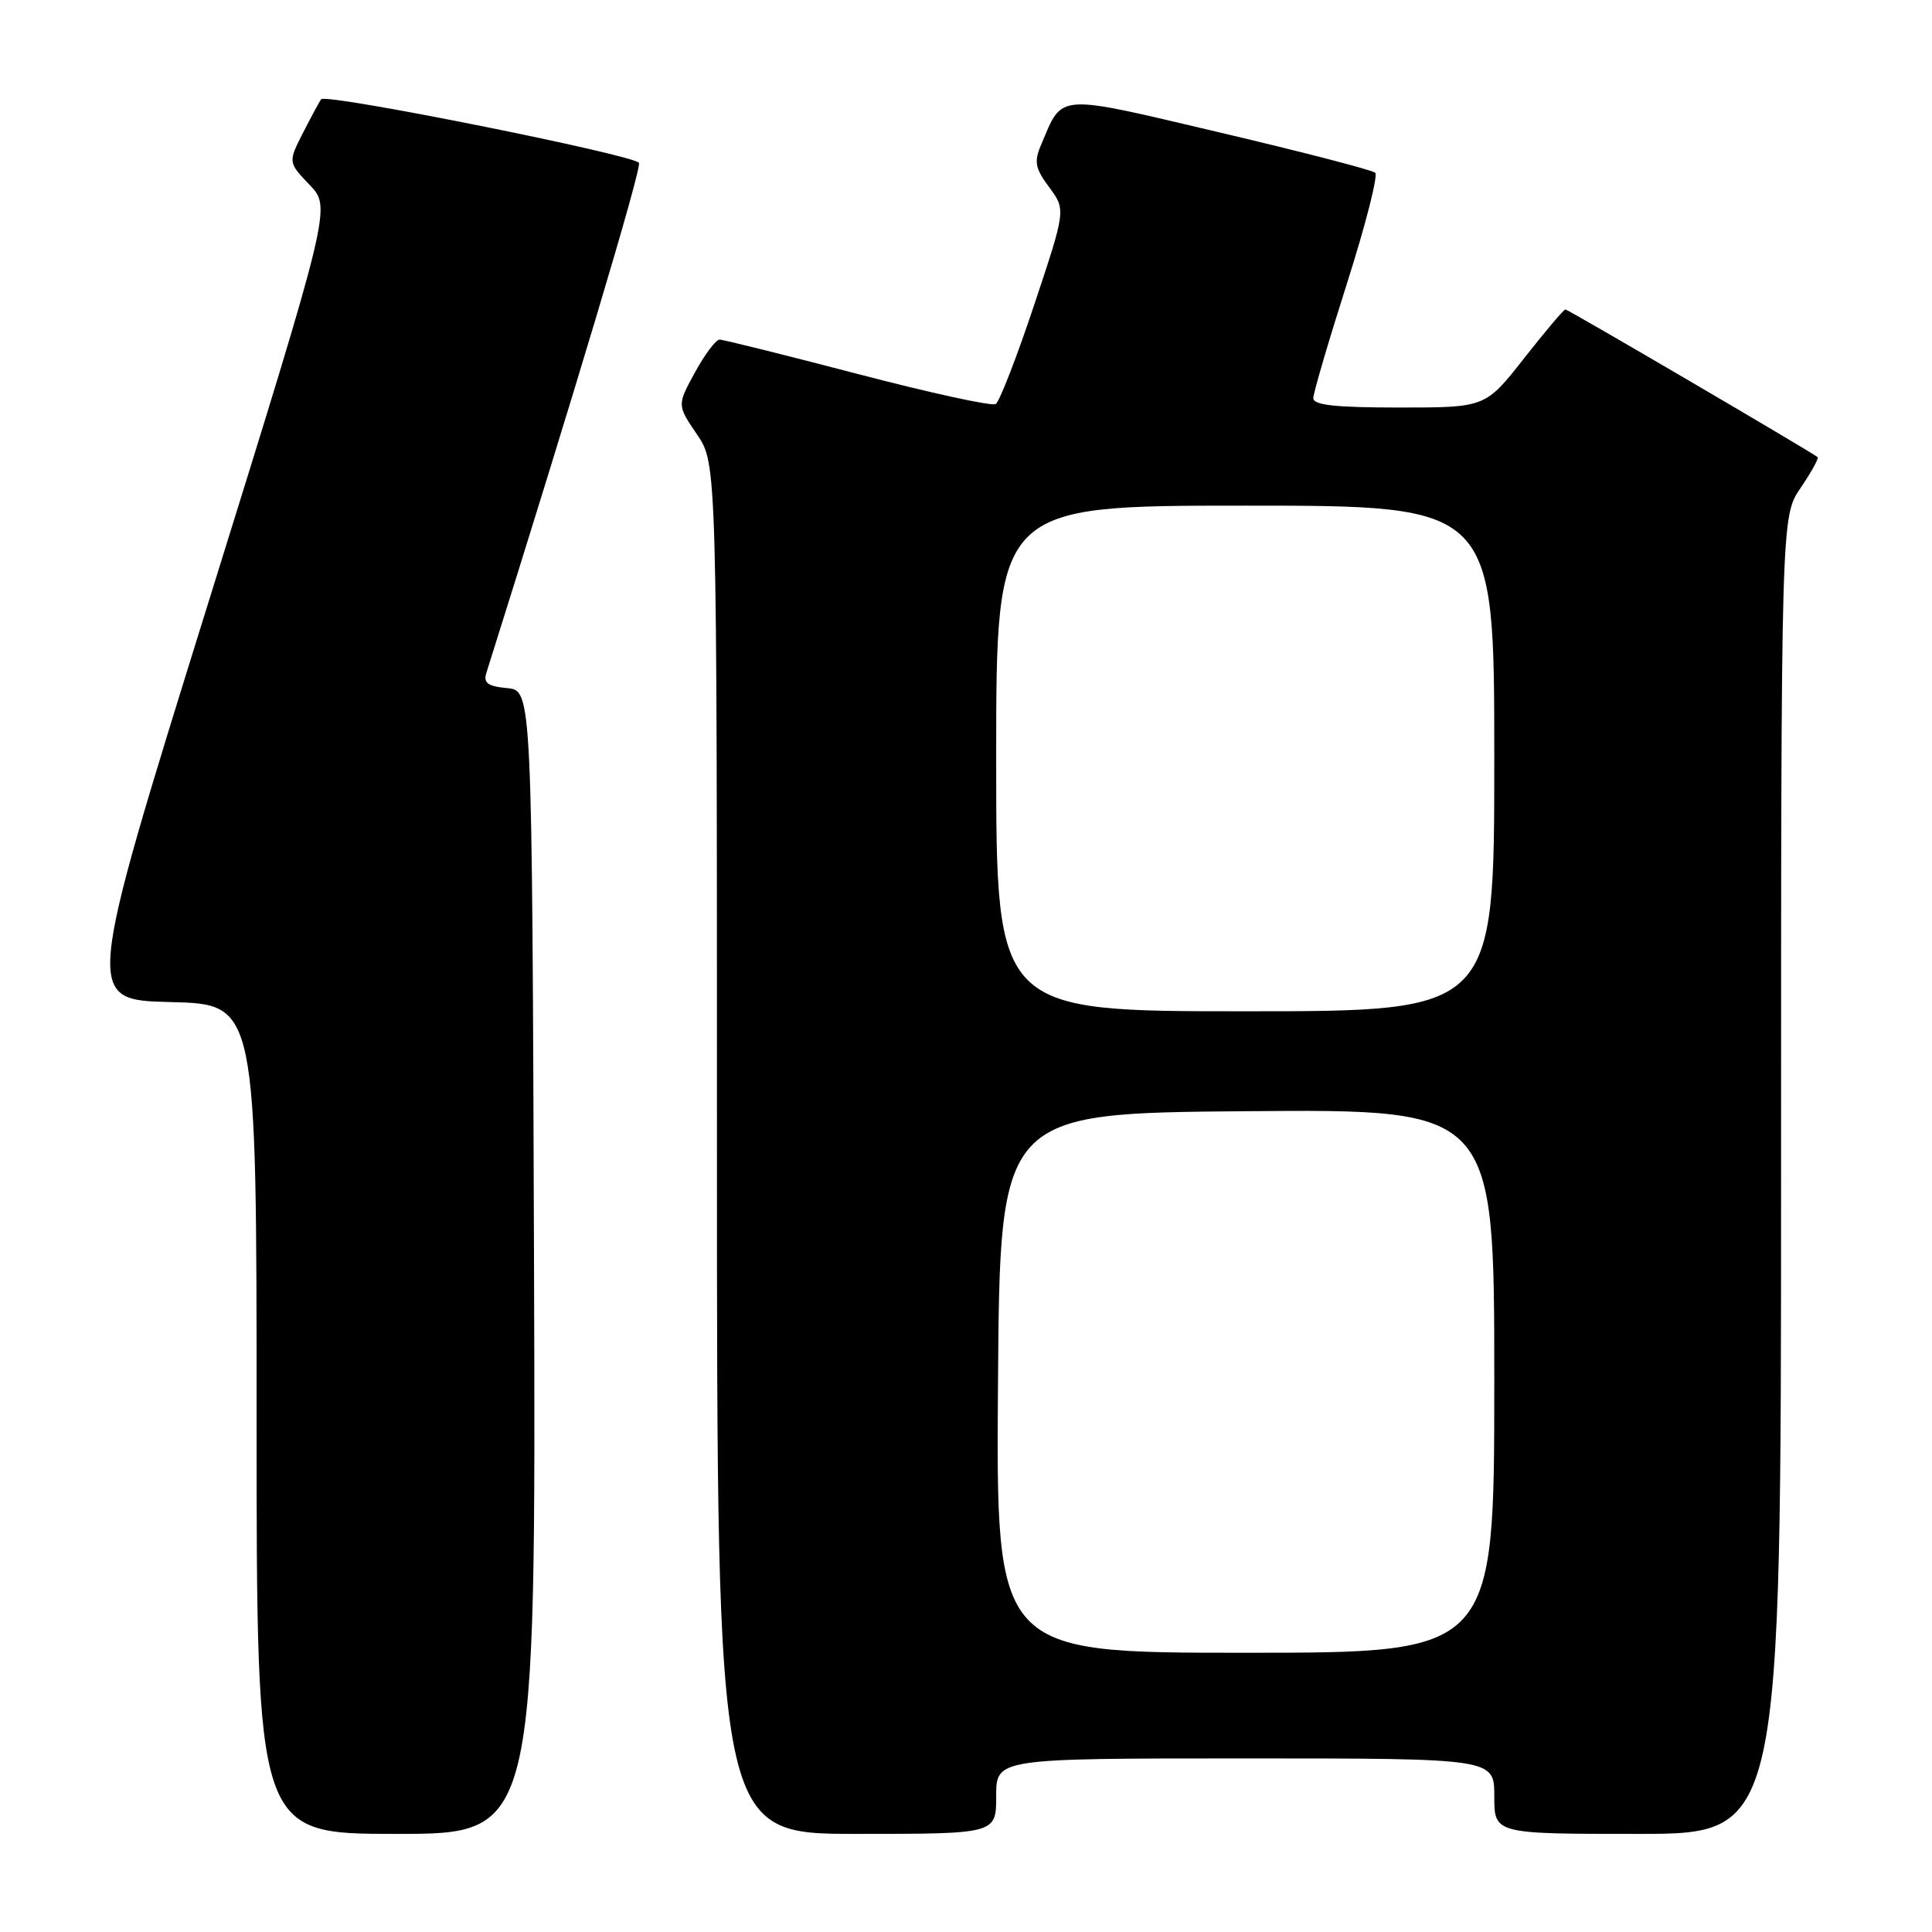 <?xml version="1.0" encoding="UTF-8" standalone="no"?>
<!DOCTYPE svg PUBLIC "-//W3C//DTD SVG 1.1//EN" "http://www.w3.org/Graphics/SVG/1.1/DTD/svg11.dtd" >
<svg xmlns="http://www.w3.org/2000/svg" xmlns:xlink="http://www.w3.org/1999/xlink" version="1.1" viewBox="0 0 256 256">
 <g >
 <path fill="currentColor"
d=" M 70.76 167.25 C 70.50 91.50 70.50 91.50 67.20 91.18 C 64.64 90.94 64.03 90.49 64.44 89.18 C 75.96 52.63 85.00 22.45 84.67 21.59 C 84.28 20.58 43.26 12.35 42.56 13.15 C 42.39 13.34 41.33 15.30 40.20 17.50 C 38.16 21.50 38.16 21.50 41.03 24.50 C 43.90 27.50 43.90 27.50 27.56 80.00 C 11.22 132.50 11.22 132.50 22.61 132.78 C 34.00 133.06 34.00 133.06 34.00 188.03 C 34.00 243.00 34.00 243.00 52.51 243.00 C 71.01 243.00 71.01 243.00 70.76 167.25 Z  M 132.00 238.00 C 132.00 233.00 132.00 233.00 165.00 233.00 C 198.00 233.00 198.00 233.00 198.00 238.00 C 198.00 243.00 198.00 243.00 217.00 243.00 C 236.00 243.00 236.00 243.00 236.00 155.73 C 236.00 68.46 236.00 68.46 238.59 64.65 C 240.01 62.56 241.03 60.72 240.84 60.57 C 239.99 59.87 207.77 41.00 207.42 41.00 C 207.21 41.00 204.74 43.92 201.93 47.50 C 196.82 54.00 196.82 54.00 185.41 54.00 C 176.94 54.00 174.00 53.68 174.02 52.75 C 174.03 52.06 176.04 45.21 178.49 37.52 C 180.94 29.84 182.62 23.25 182.22 22.89 C 181.83 22.53 172.57 20.13 161.65 17.56 C 139.69 12.39 140.87 12.31 137.96 19.17 C 136.99 21.44 137.15 22.29 139.03 24.82 C 141.23 27.80 141.23 27.80 137.04 40.39 C 134.73 47.32 132.43 53.23 131.94 53.54 C 131.44 53.85 123.20 52.05 113.64 49.55 C 104.07 47.05 95.84 45.00 95.35 45.00 C 94.86 45.00 93.39 46.95 92.09 49.34 C 89.71 53.68 89.71 53.68 92.36 57.57 C 95.00 61.46 95.00 61.46 95.00 152.23 C 95.00 243.00 95.00 243.00 113.50 243.00 C 132.00 243.00 132.00 243.00 132.00 238.00 Z  M 132.24 183.25 C 132.50 147.50 132.50 147.50 165.25 147.24 C 198.00 146.97 198.00 146.97 198.00 182.99 C 198.00 219.00 198.00 219.00 164.99 219.00 C 131.97 219.00 131.97 219.00 132.24 183.25 Z  M 132.00 100.50 C 132.00 67.00 132.00 67.00 165.00 67.00 C 198.00 67.00 198.00 67.00 198.00 100.50 C 198.00 134.00 198.00 134.00 165.00 134.00 C 132.00 134.00 132.00 134.00 132.00 100.50 Z "/>
</g>
</svg>